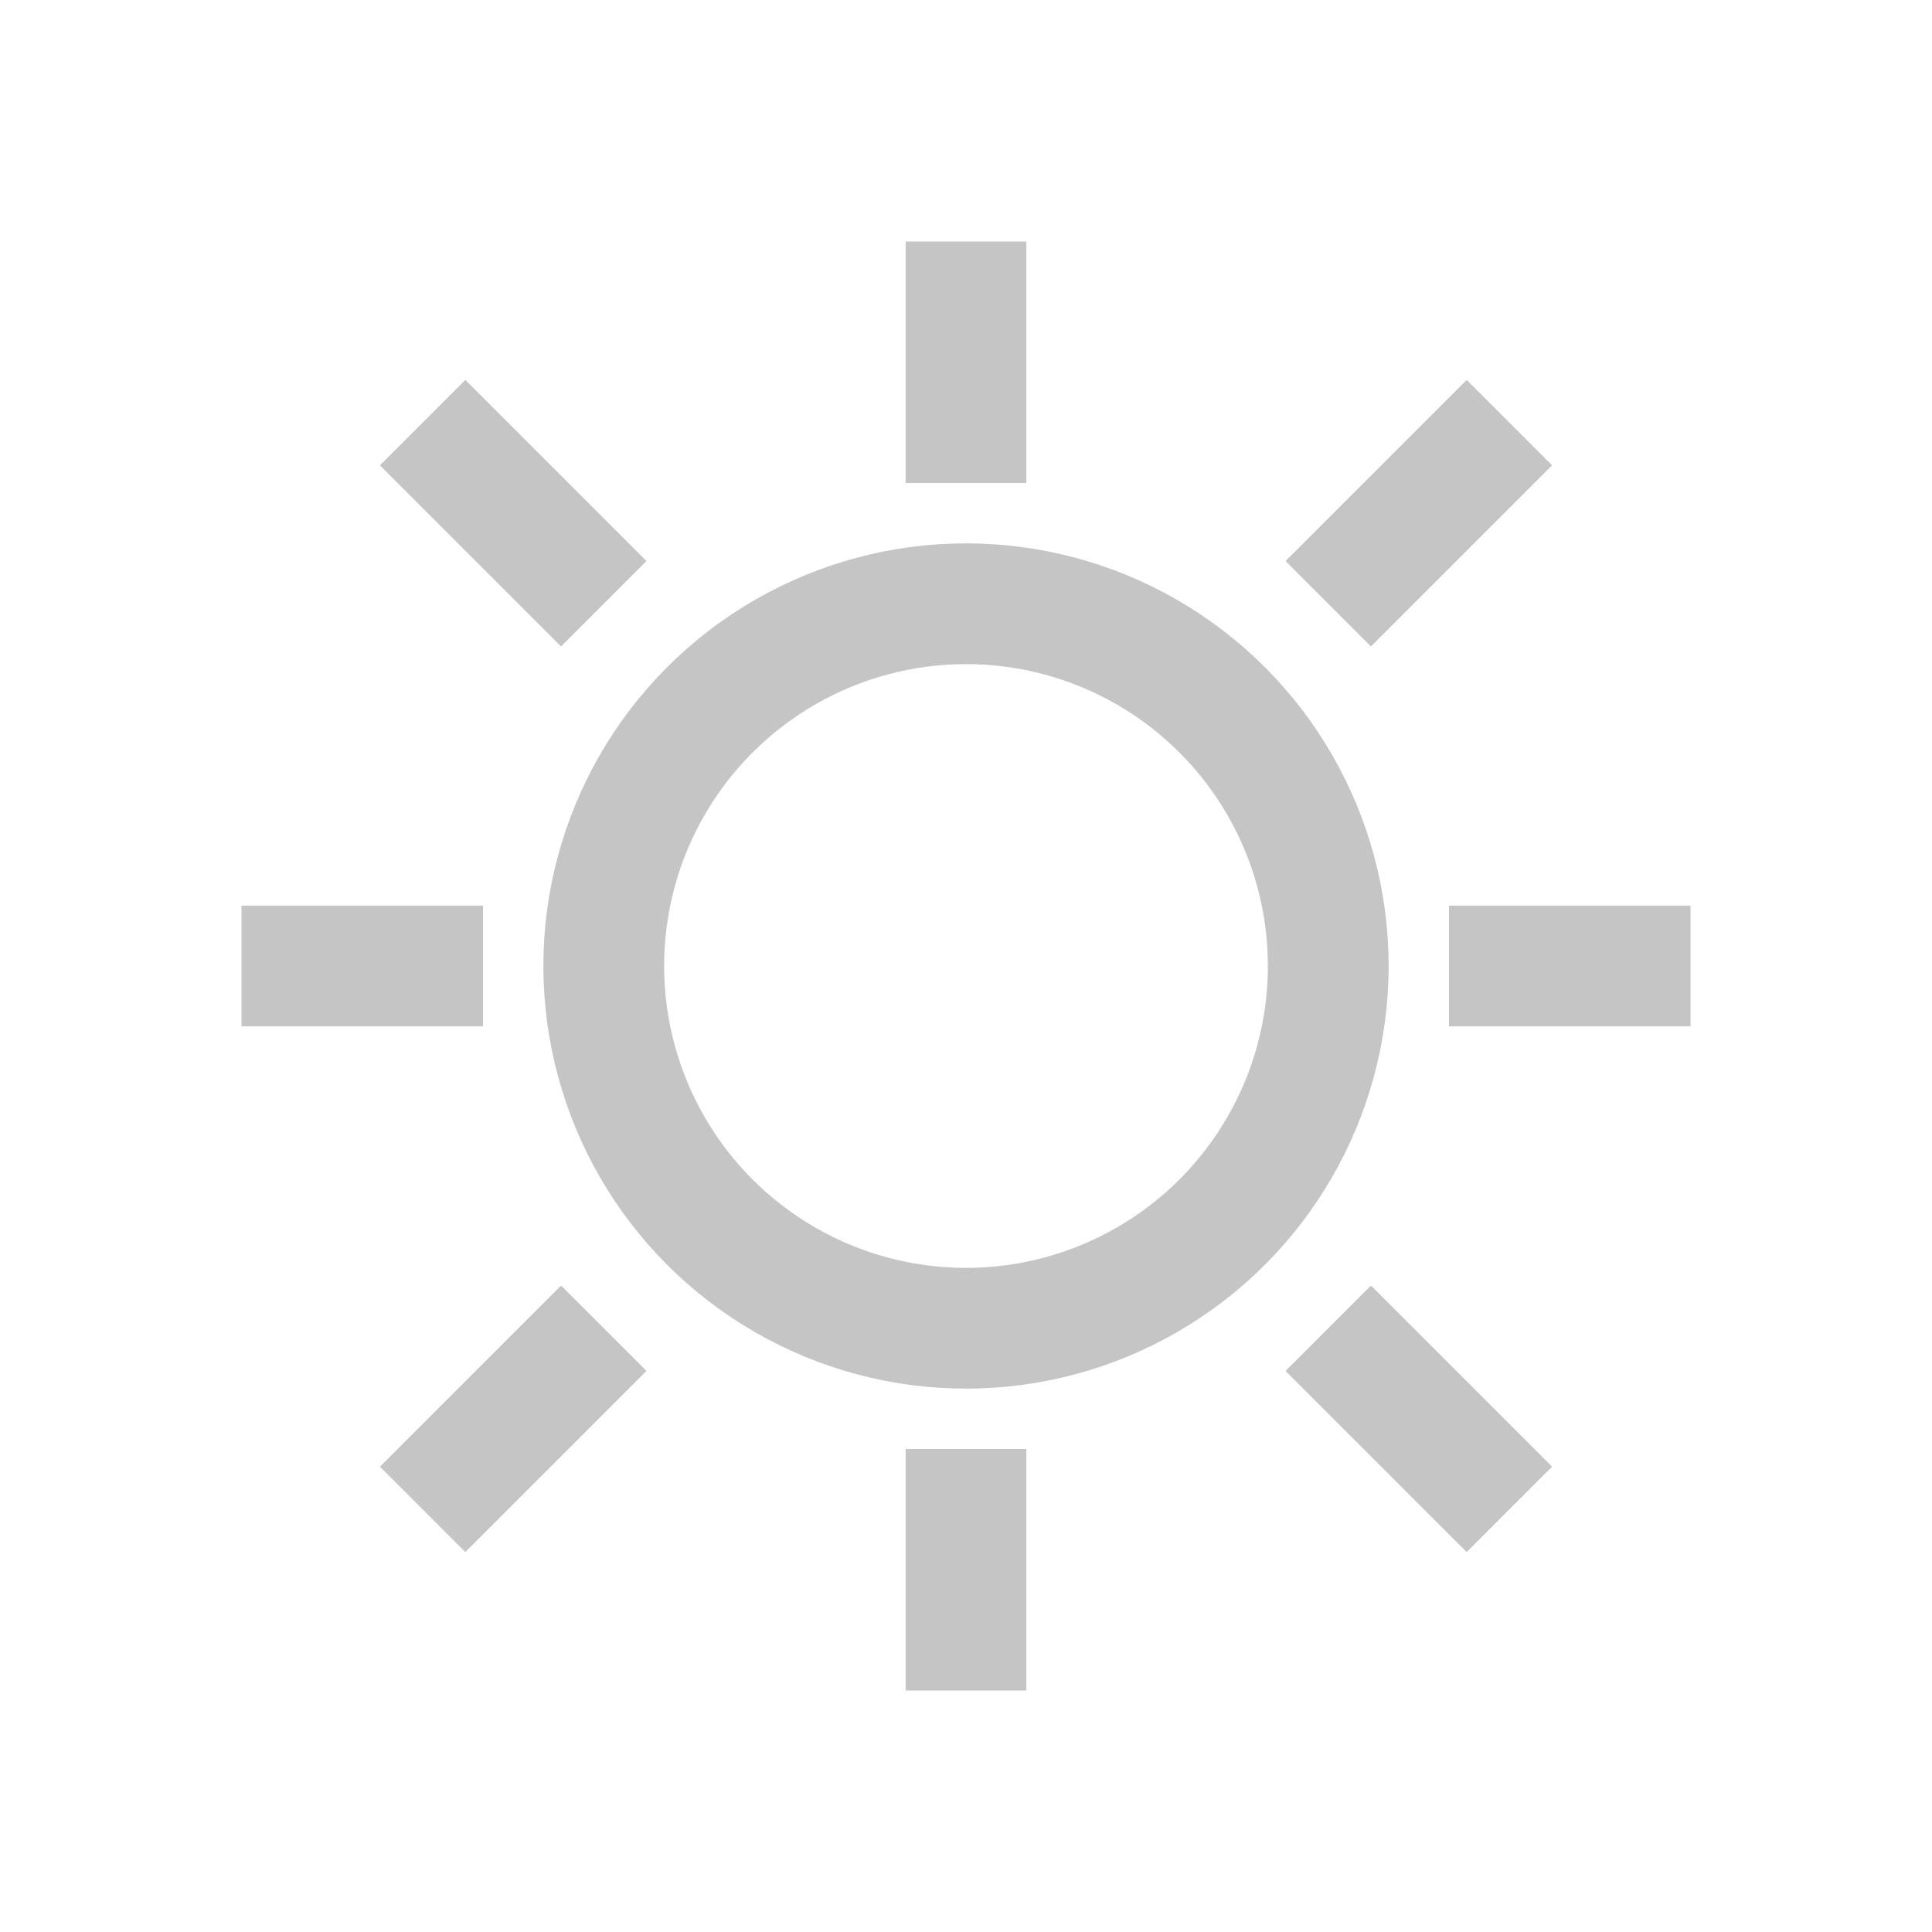 <svg width="16" height="16" viewBox="0 0 16 16" fill="none" xmlns="http://www.w3.org/2000/svg">
<circle cx="8" cy="8" r="3" stroke="#C5C5C5"/>
<path d="M5 5L3.5 3.5M8 4V2M11 5L12.5 3.5M12 8H14M11 11L12.5 12.5M8 12V14M5 11L3.5 12.5M4 8H2" stroke="#C5C5C5"/>
</svg>
